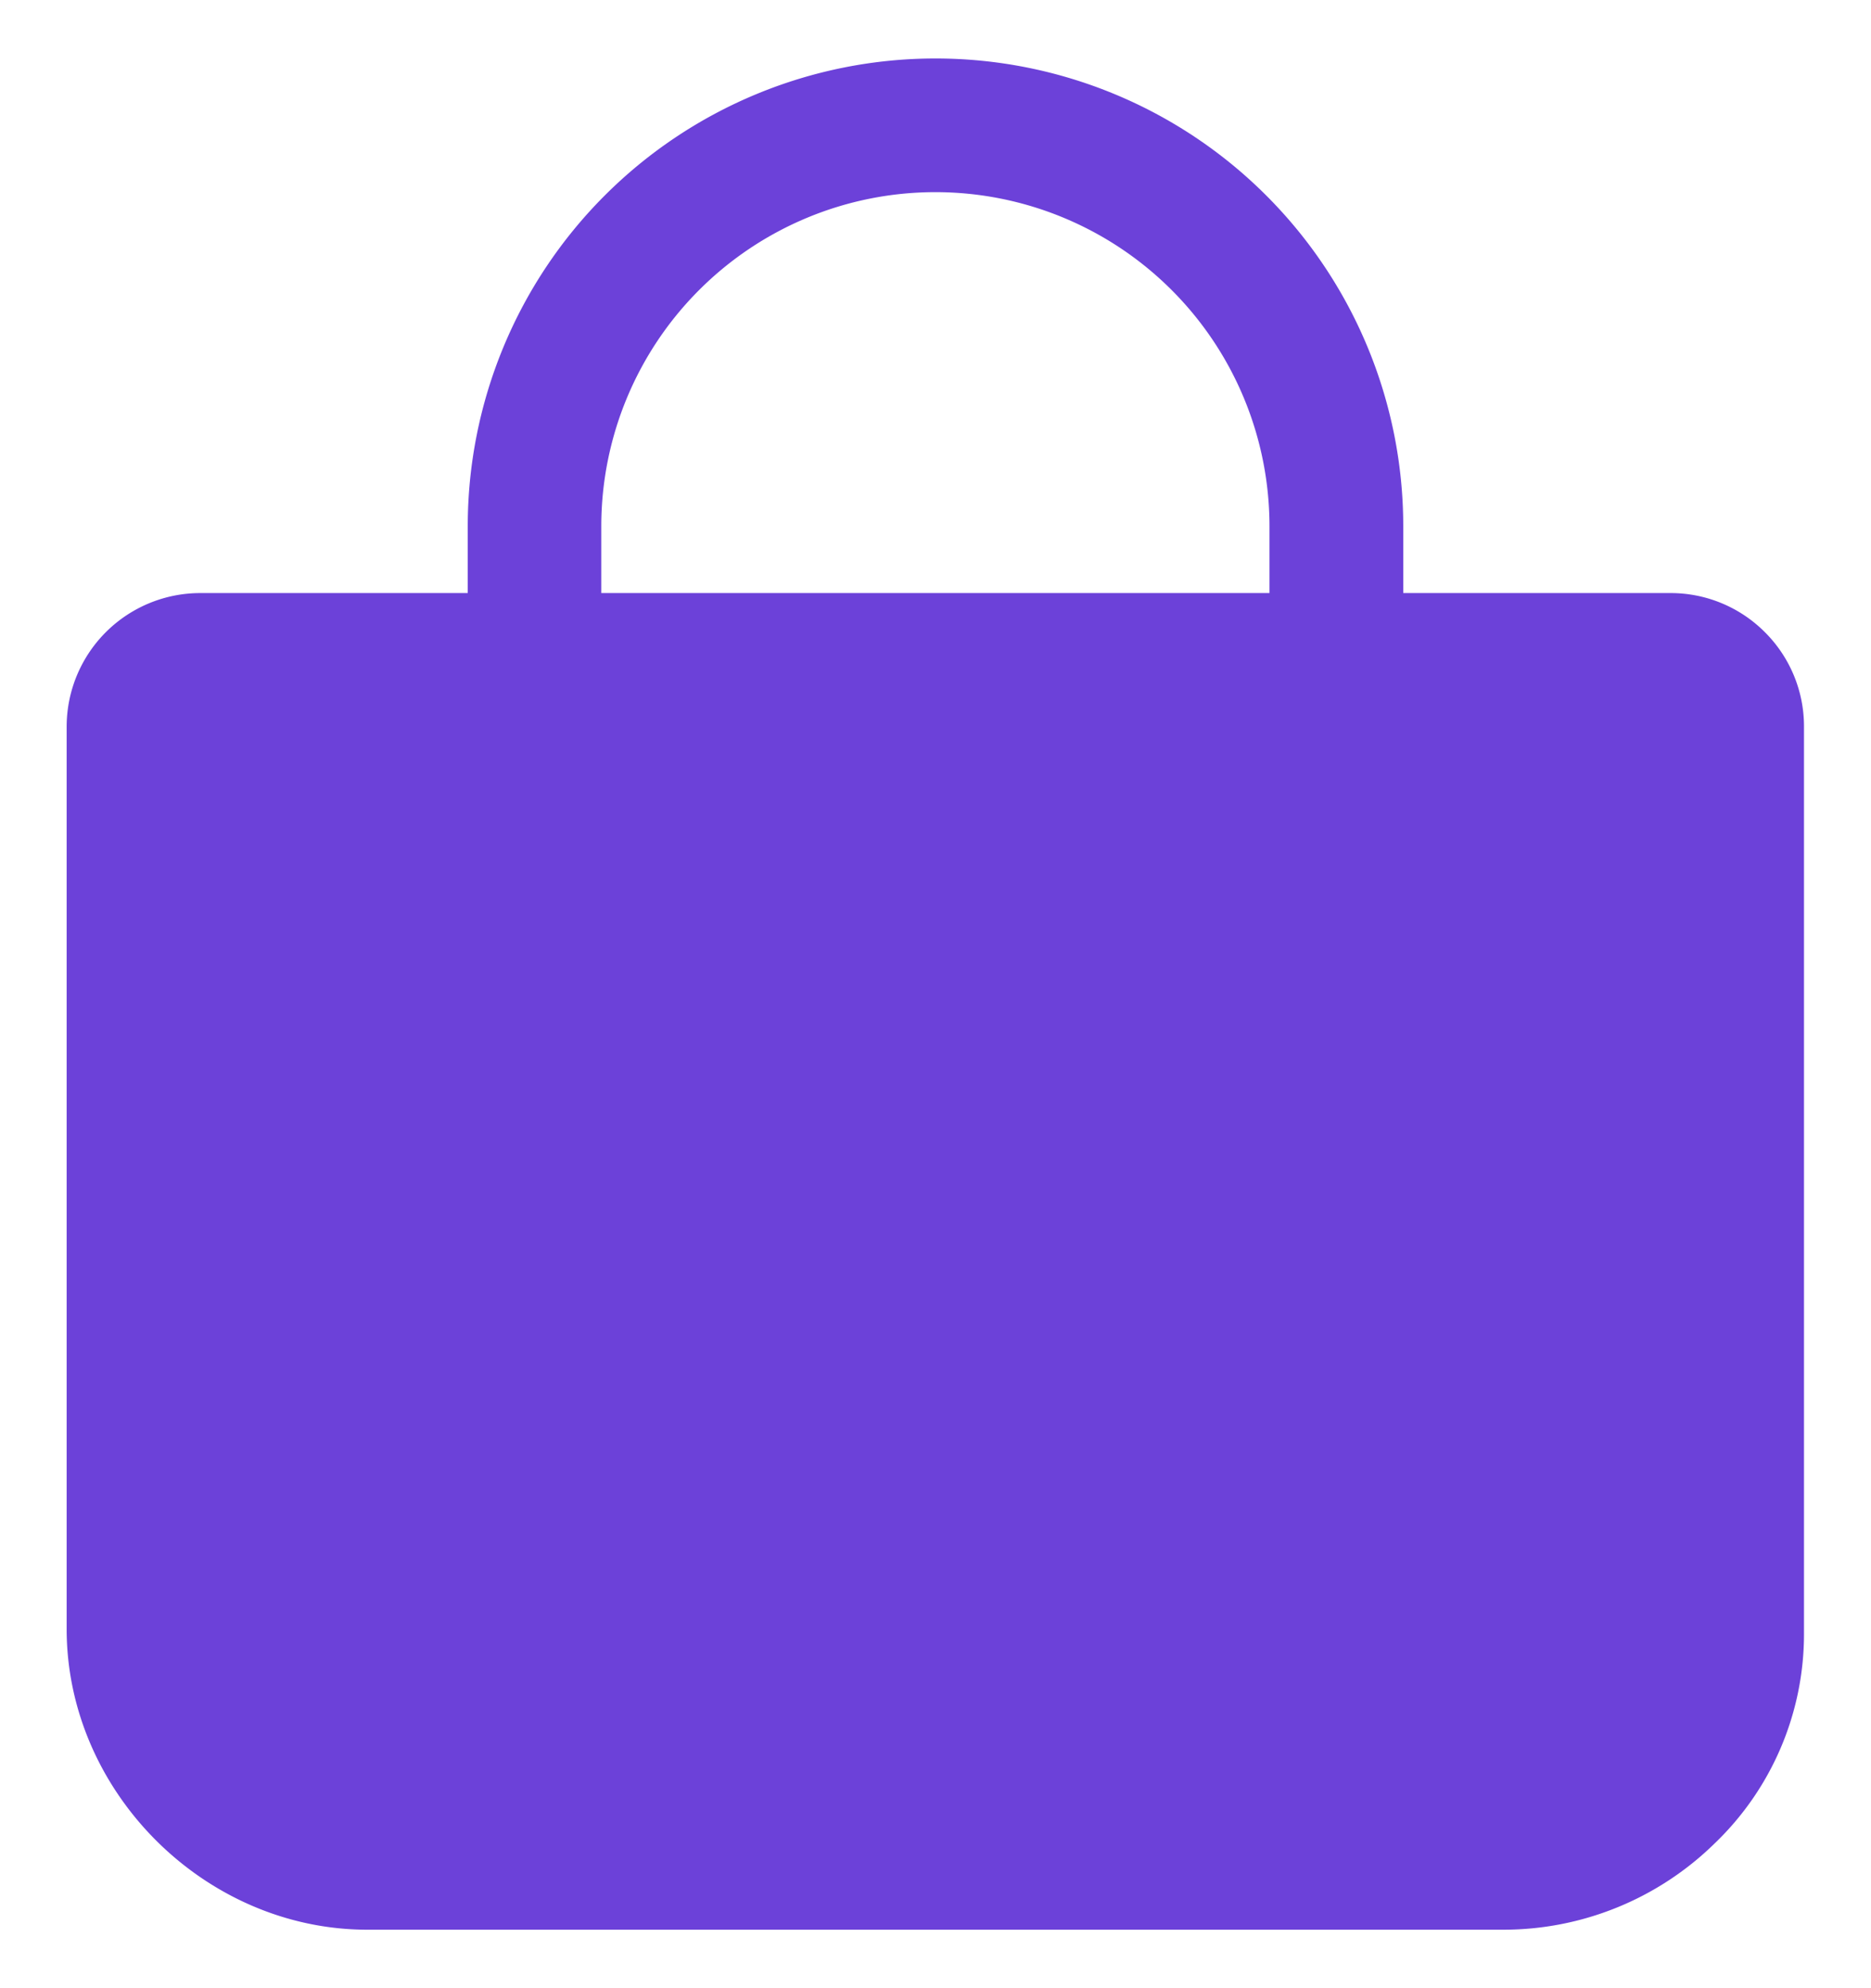 <svg fill="none" xmlns="http://www.w3.org/2000/svg" viewBox="0 0 16 17"><path d="M15.094 5.407a1.136 1.136 0 00-.81-.336H12V4.5a4 4 0 10-8 0v.571H1.713A1.143 1.143 0 00.57 6.214v7.715C.57 15.32 1.75 16.5 3.142 16.5h9.714a2.58 2.58 0 001.803-.734 2.48 2.48 0 00.768-1.793V6.214a1.136 1.136 0 00-.333-.807zM5.142 4.5a2.857 2.857 0 015.714 0v.571H5.142V4.5z" fill="#6C41D9"/></svg>